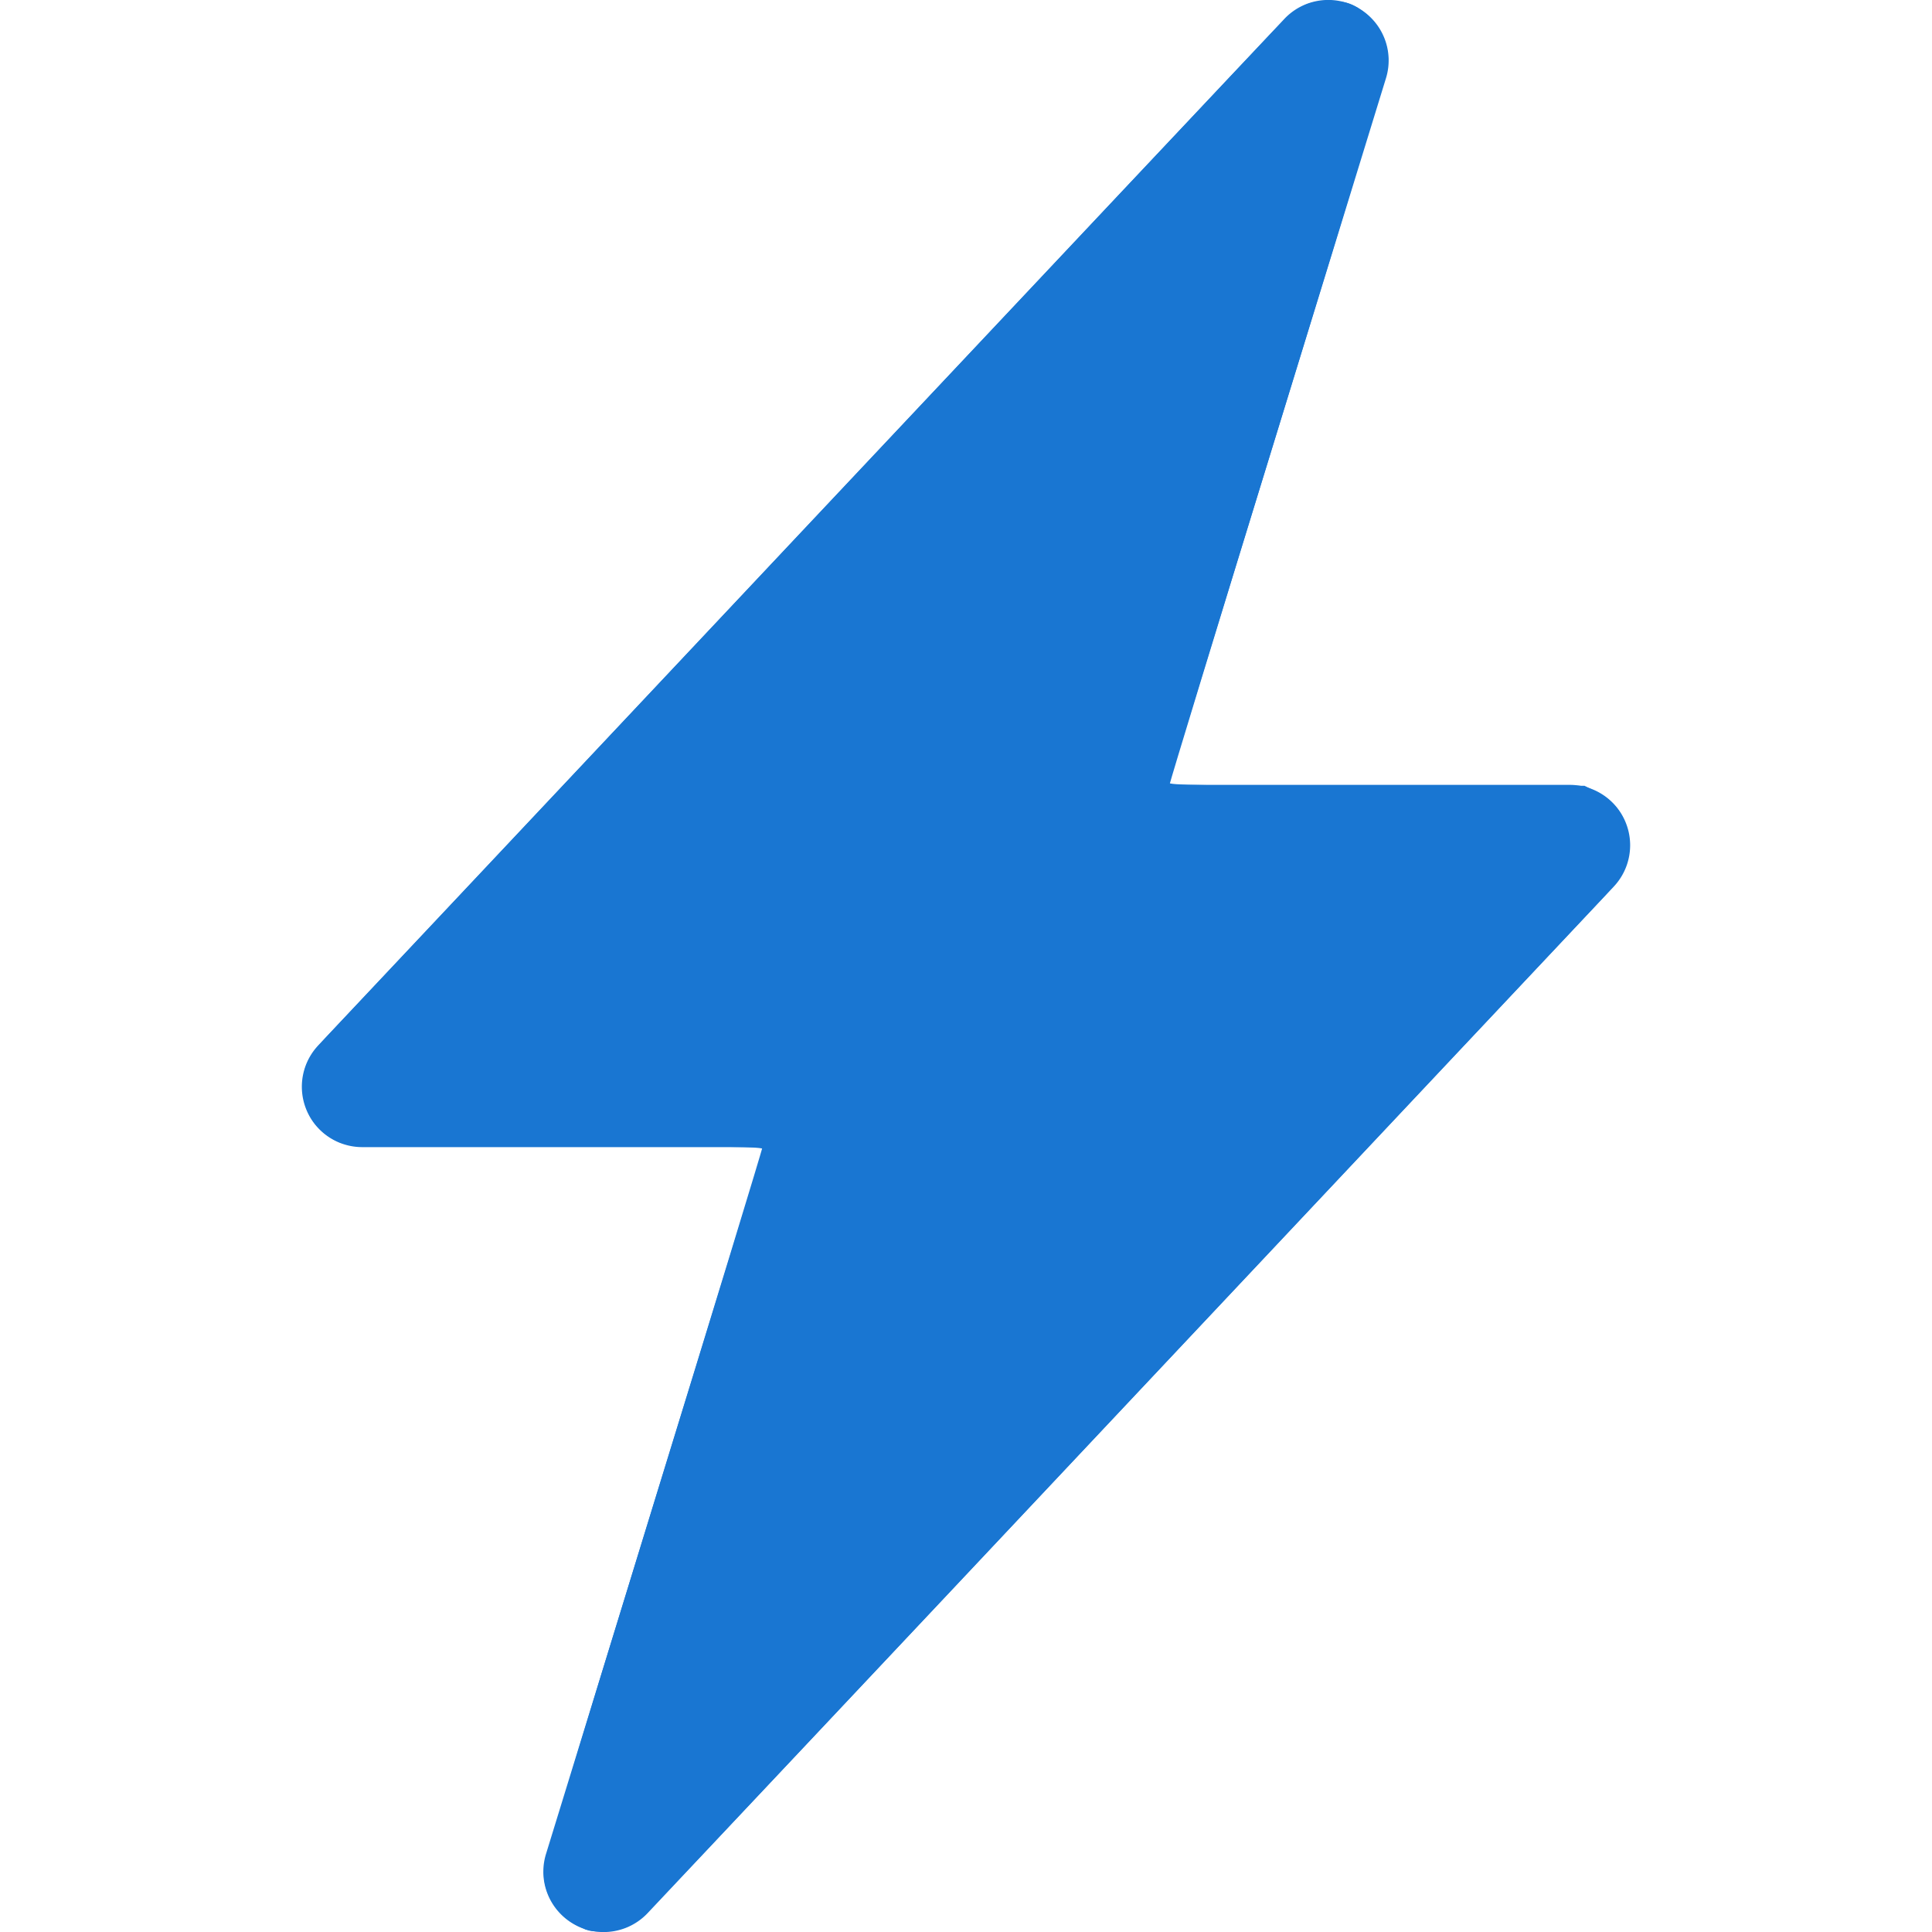 <?xml version="1.0" encoding="UTF-8" standalone="no"?>
<svg
   xmlns:dc="http://purl.org/dc/elements/1.1/"
   xmlns:cc="http://creativecommons.org/ns#"
   xmlns:rdf="http://www.w3.org/1999/02/22-rdf-syntax-ns#"
   xmlns:svg="http://www.w3.org/2000/svg"
   xmlns="http://www.w3.org/2000/svg"
   xmlns:sodipodi="http://sodipodi.sourceforge.net/DTD/sodipodi-0.dtd"
   xmlns:inkscape="http://www.inkscape.org/namespaces/inkscape"
   inkscape:version="1.0 (4035a4fb49, 2020-05-01)"
   sodipodi:docname="safari-pinned-tab.svg"
   id="svg4"
   version="1.1"
   fill="currentColor"
   class="bi bi-lightning-fill"
   viewBox="0 0 16 16"
   height="1em"
   width="1em">
  <defs
     id="defs8" />
  <sodipodi:namedview
     inkscape:current-layer="svg4"
     inkscape:window-maximized="1"
     inkscape:window-y="0"
     inkscape:window-x="0"
     inkscape:cy="4.8017909"
     inkscape:cx="5.1263329"
     inkscape:zoom="45.254834"
     showgrid="false"
     id="namedview6"
     inkscape:window-height="1025"
     inkscape:window-width="1920"
     inkscape:pageshadow="2"
     inkscape:pageopacity="0"
     guidetolerance="10"
     gridtolerance="10"
     objecttolerance="10"
     borderopacity="1"
     bordercolor="#666666"
     pagecolor="#ffffff" />
  <path
     style="fill:#1976d2;fill-opacity:1"
     id="path2"
     d="M11.251.068a.5.5 0 0 1 .227.58L9.677 6.5H13a.5.5 0 0 1 .364.843l-8 8.5a.5.5 0 0 1-.842-.49L6.323 9.5H3a.5.5 0 0 1-.364-.843l8-8.5a.5.5 0 0 1 .615-.09z"
     fill-rule="evenodd" />
  <path
     id="path837"
     d="M 4.867,15.974 C 4.658,15.906 4.514,15.717 4.513,15.511 4.513,15.434 4.706,14.784 5.417,12.473 5.915,10.856 6.322,9.522 6.322,9.508 c 0,-0.021 -0.276,-0.026 -1.72,-0.026 C 2.977,9.482 2.877,9.48 2.807,9.448 2.62,9.363 2.517,9.203 2.518,8.999 2.518,8.832 2.559,8.751 2.737,8.565 2.818,8.48 4.565,6.623 6.619,4.438 8.674,2.254 10.435,0.384 10.534,0.283 c 0.226,-0.231 0.284,-0.264 0.468,-0.264 0.107,0 0.157,0.009 0.214,0.04 0.162,0.087 0.269,0.257 0.27,0.43 3.22e-4,0.077 -0.193,0.726 -0.904,3.037 -0.497,1.617 -0.904,2.951 -0.904,2.965 0,0.021 0.276,0.026 1.721,0.026 h 1.721 l 0.096,0.048 c 0.173,0.086 0.264,0.237 0.264,0.437 0,0.165 -0.041,0.246 -0.218,0.433 -0.081,0.085 -1.828,1.942 -3.883,4.127 -2.054,2.185 -3.816,4.054 -3.915,4.155 -0.099,0.101 -0.213,0.2 -0.253,0.222 -0.08,0.042 -0.268,0.061 -0.346,0.036 z"
     style="fill:#1976d2;fill-opacity:1;stroke:#1976d2;stroke-width:0.019;stroke-opacity:1;stroke-miterlimit:4;stroke-dasharray:none" />
</svg>
